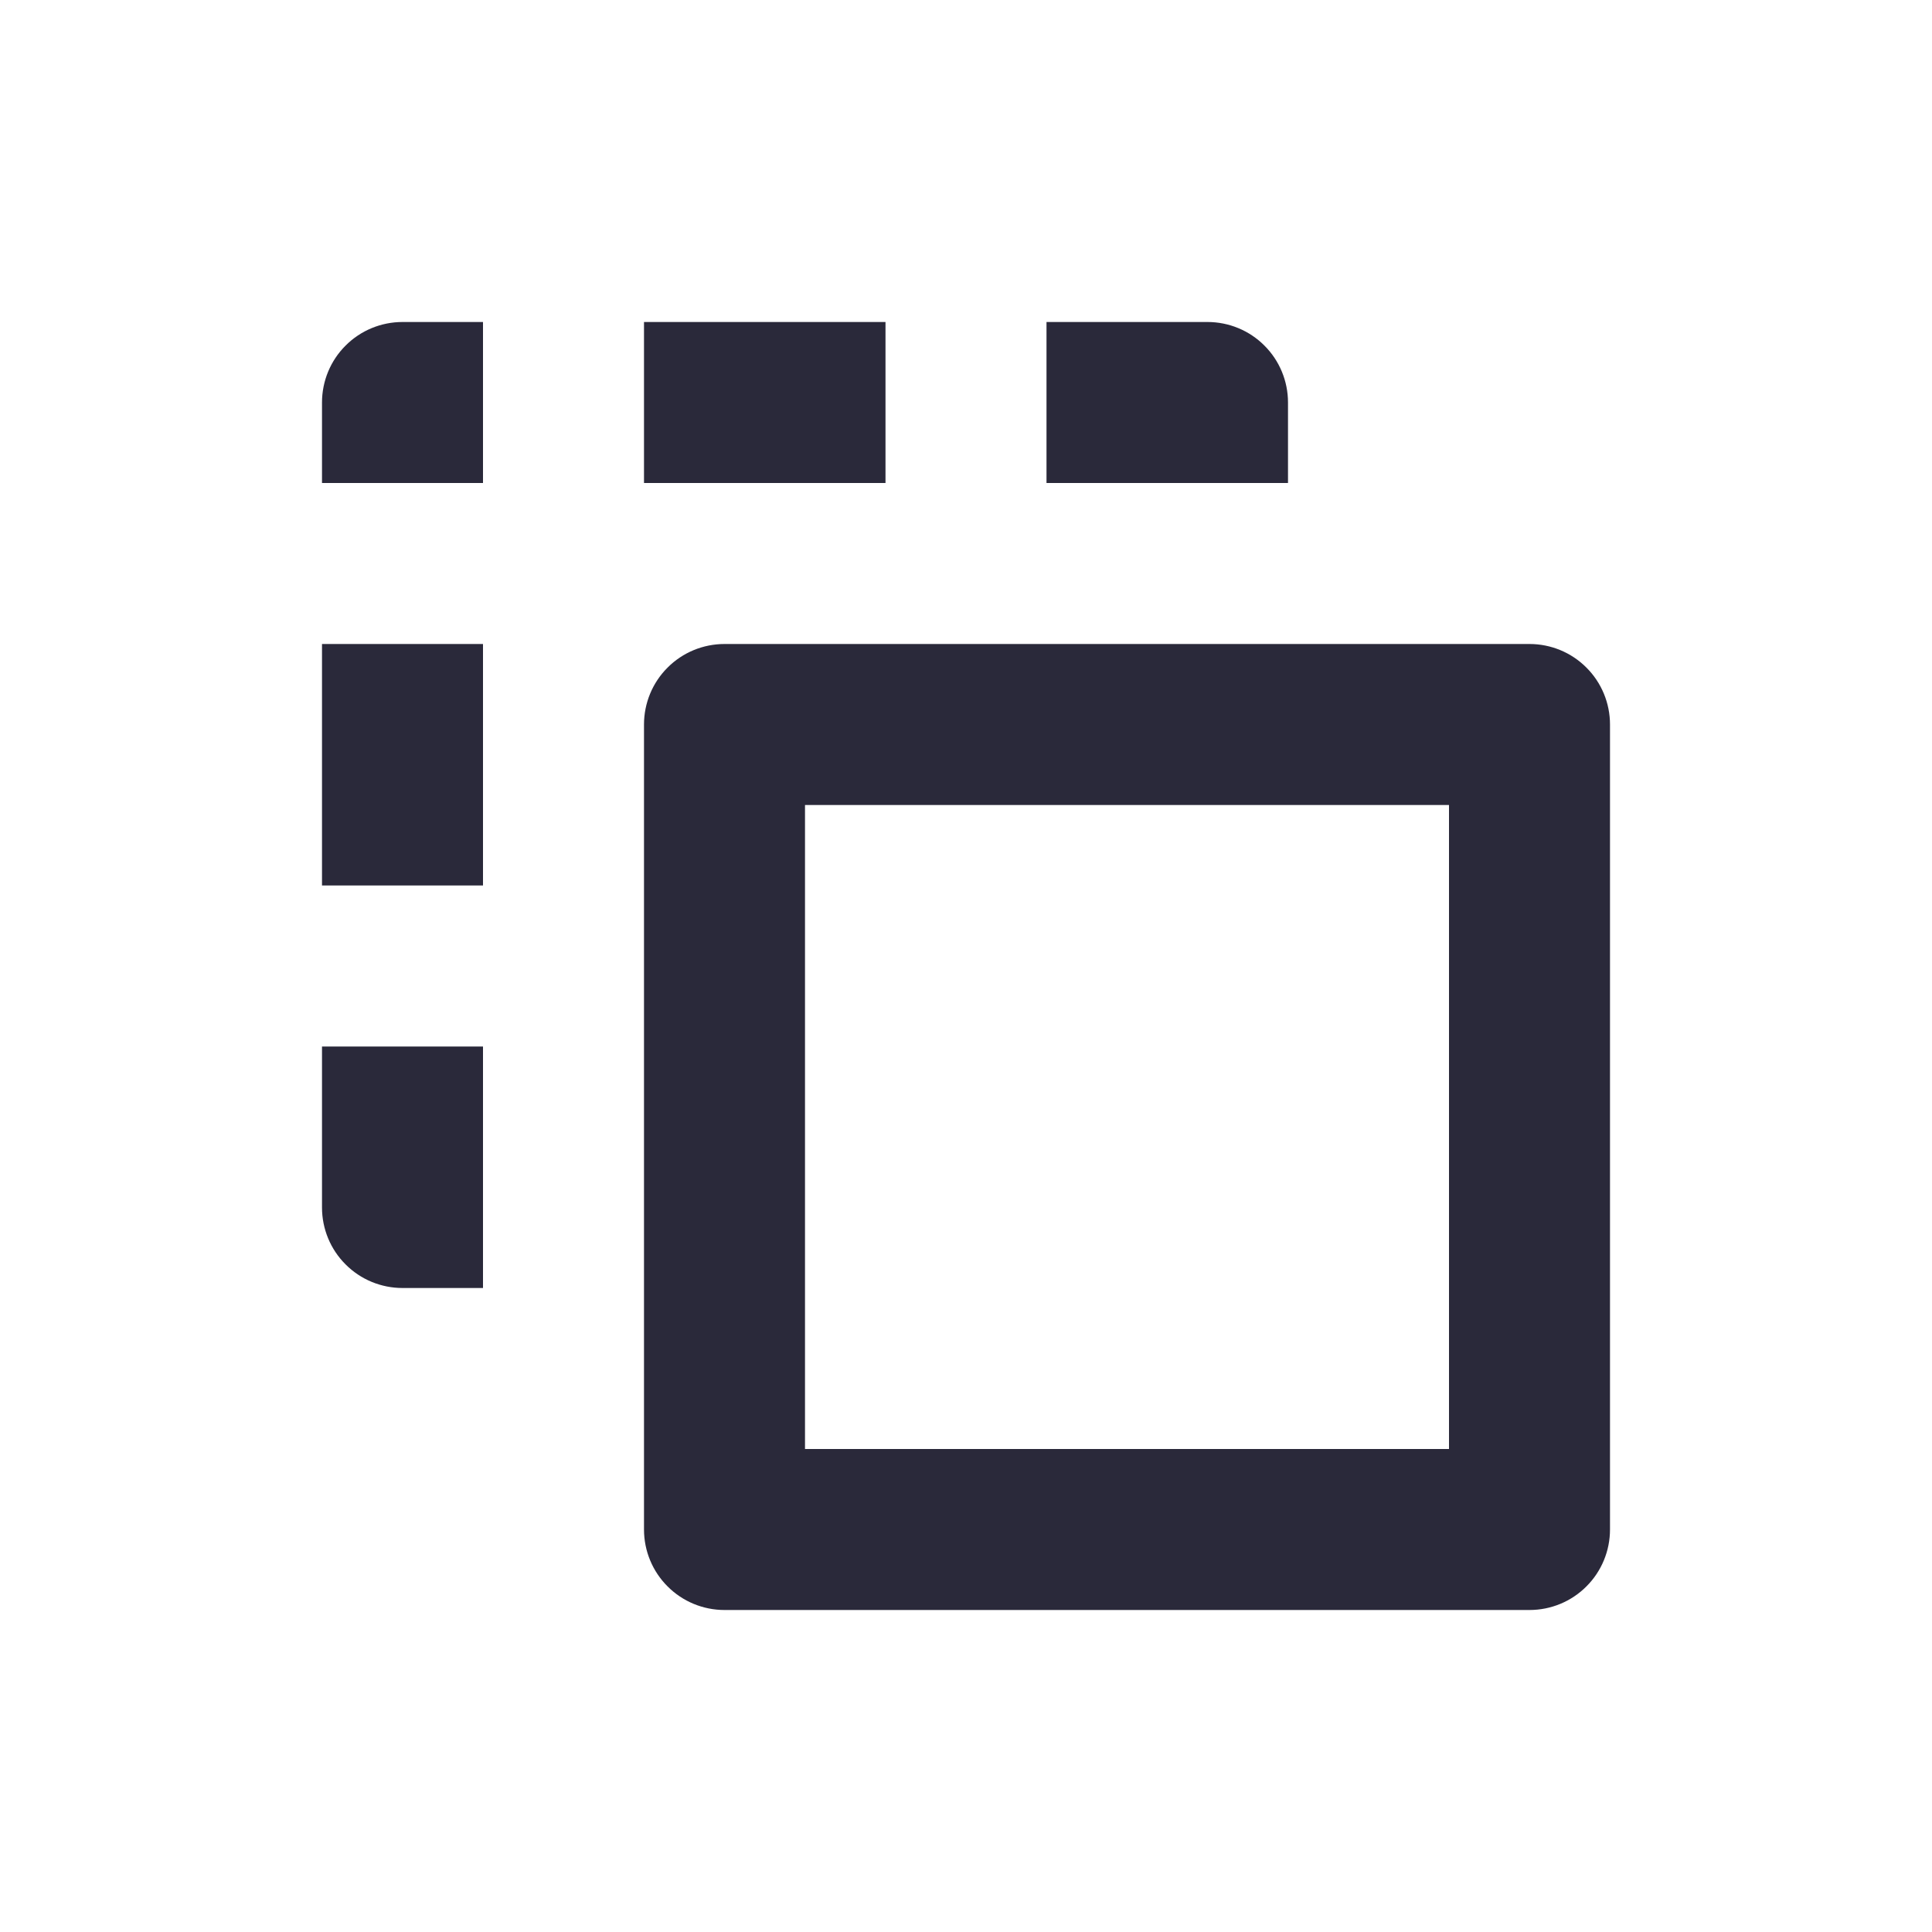 <svg width="24" height="24" viewBox="0 0 24 24" fill="none" xmlns="http://www.w3.org/2000/svg">
<path d="M19 8H9C8.735 8 8.48 8.105 8.293 8.293C8.105 8.48 8 8.735 8 9V19C8 19.265 8.105 19.52 8.293 19.707C8.48 19.895 8.735 20 9 20H19C19.265 20 19.52 19.895 19.707 19.707C19.895 19.52 20 19.265 20 19V9C20 8.735 19.895 8.48 19.707 8.293C19.52 8.105 19.265 8 19 8ZM18 18H10V10H18V18ZM13 6V4H15C15.265 4 15.52 4.105 15.707 4.293C15.895 4.48 16 4.735 16 5V6H13ZM8 6V4H11V6H8ZM6 13V16H5C4.735 16 4.48 15.895 4.293 15.707C4.105 15.52 4 15.265 4 15V13H6ZM6 11H4V8H6V11ZM6 4V6H4V5C4 4.735 4.105 4.48 4.293 4.293C4.48 4.105 4.735 4 5 4H6Z" fill="#2A293A"/>
</svg>
